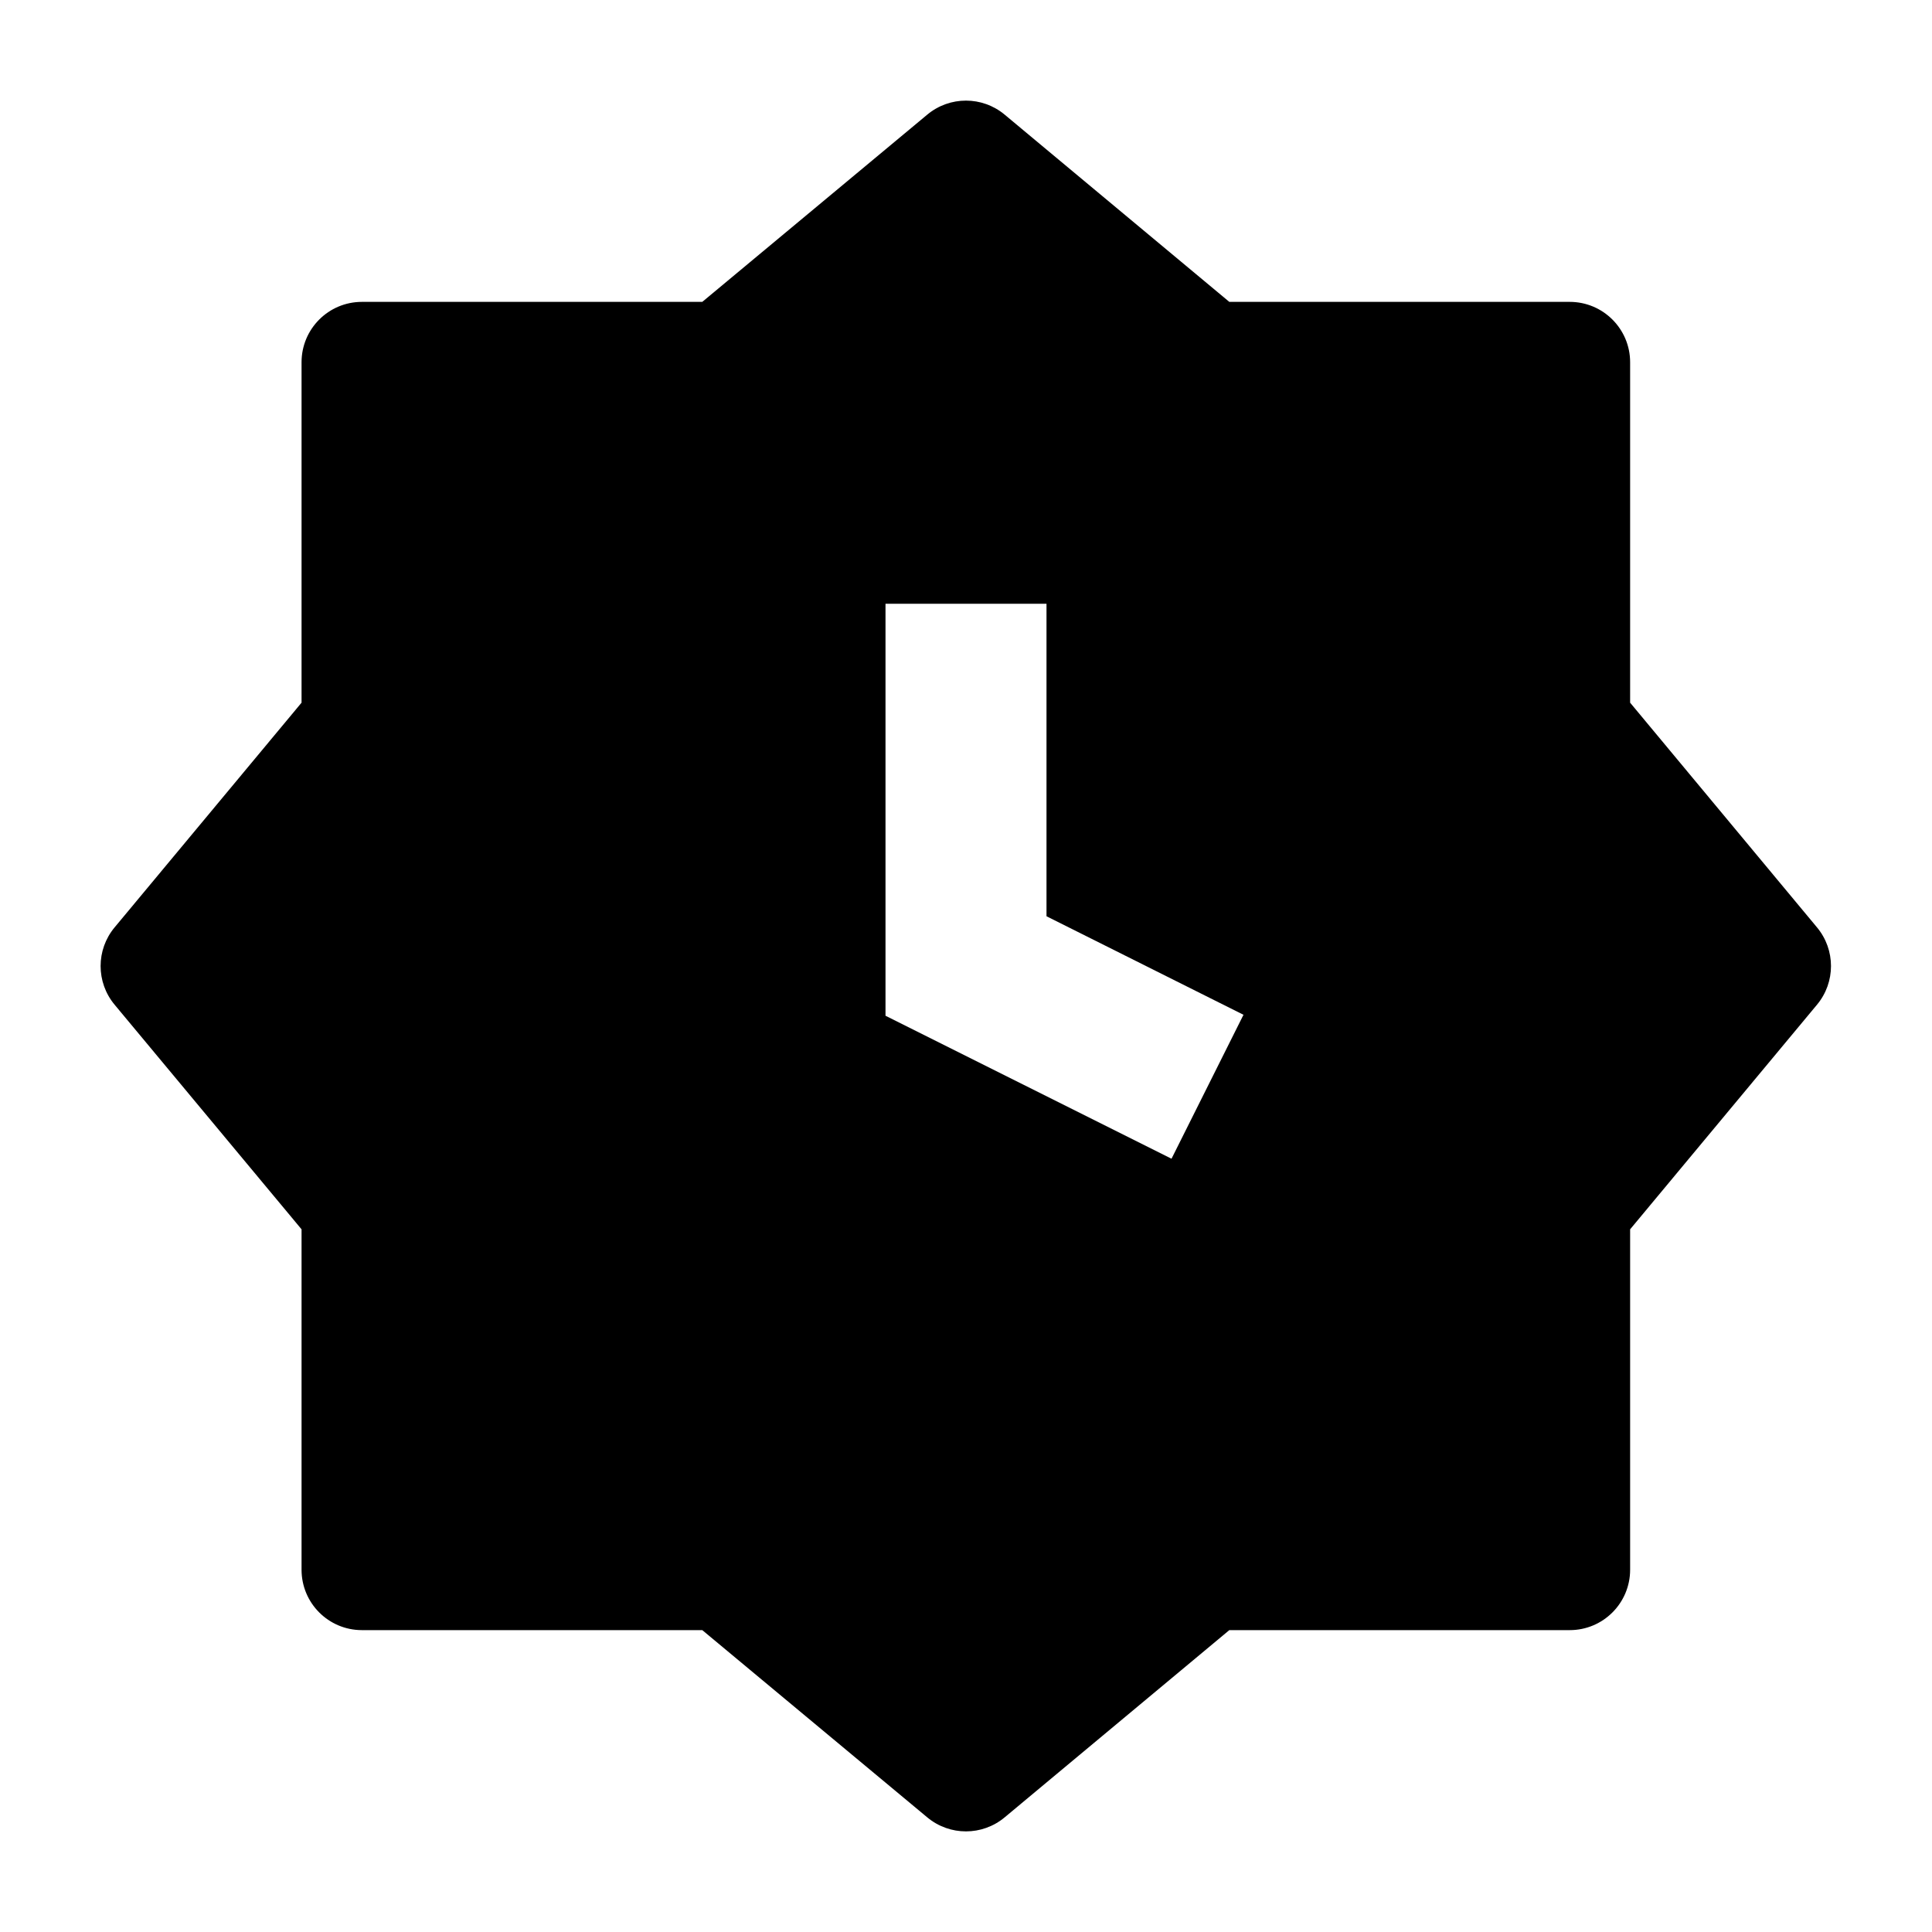 <svg width="24" height="24" viewBox="0 0 24 24" xmlns="http://www.w3.org/2000/svg">
    <path fill-rule="evenodd" clip-rule="evenodd" d="M12.48 1.424C12.202 1.192 11.798 1.192 11.52 1.423L8.724 3.75L4.496 3.75C4.081 3.75 3.746 4.086 3.746 4.5L3.746 8.729L1.423 11.521C1.192 11.799 1.192 12.202 1.423 12.48L3.746 15.271L3.746 19.5C3.746 19.914 4.081 20.25 4.496 20.25L8.724 20.25L11.52 22.577C11.798 22.808 12.202 22.808 12.48 22.576L15.271 20.25H19.5C19.914 20.25 20.25 19.914 20.25 19.5V15.271L22.572 12.48C22.803 12.202 22.803 11.799 22.572 11.521L20.25 8.729L20.25 4.5C20.25 4.086 19.914 3.75 19.5 3.75L15.271 3.75L12.48 1.424ZM13 7.5H11L11 12.618L14.553 14.394L15.447 12.606L13 11.382V7.5Z"/>
</svg>
